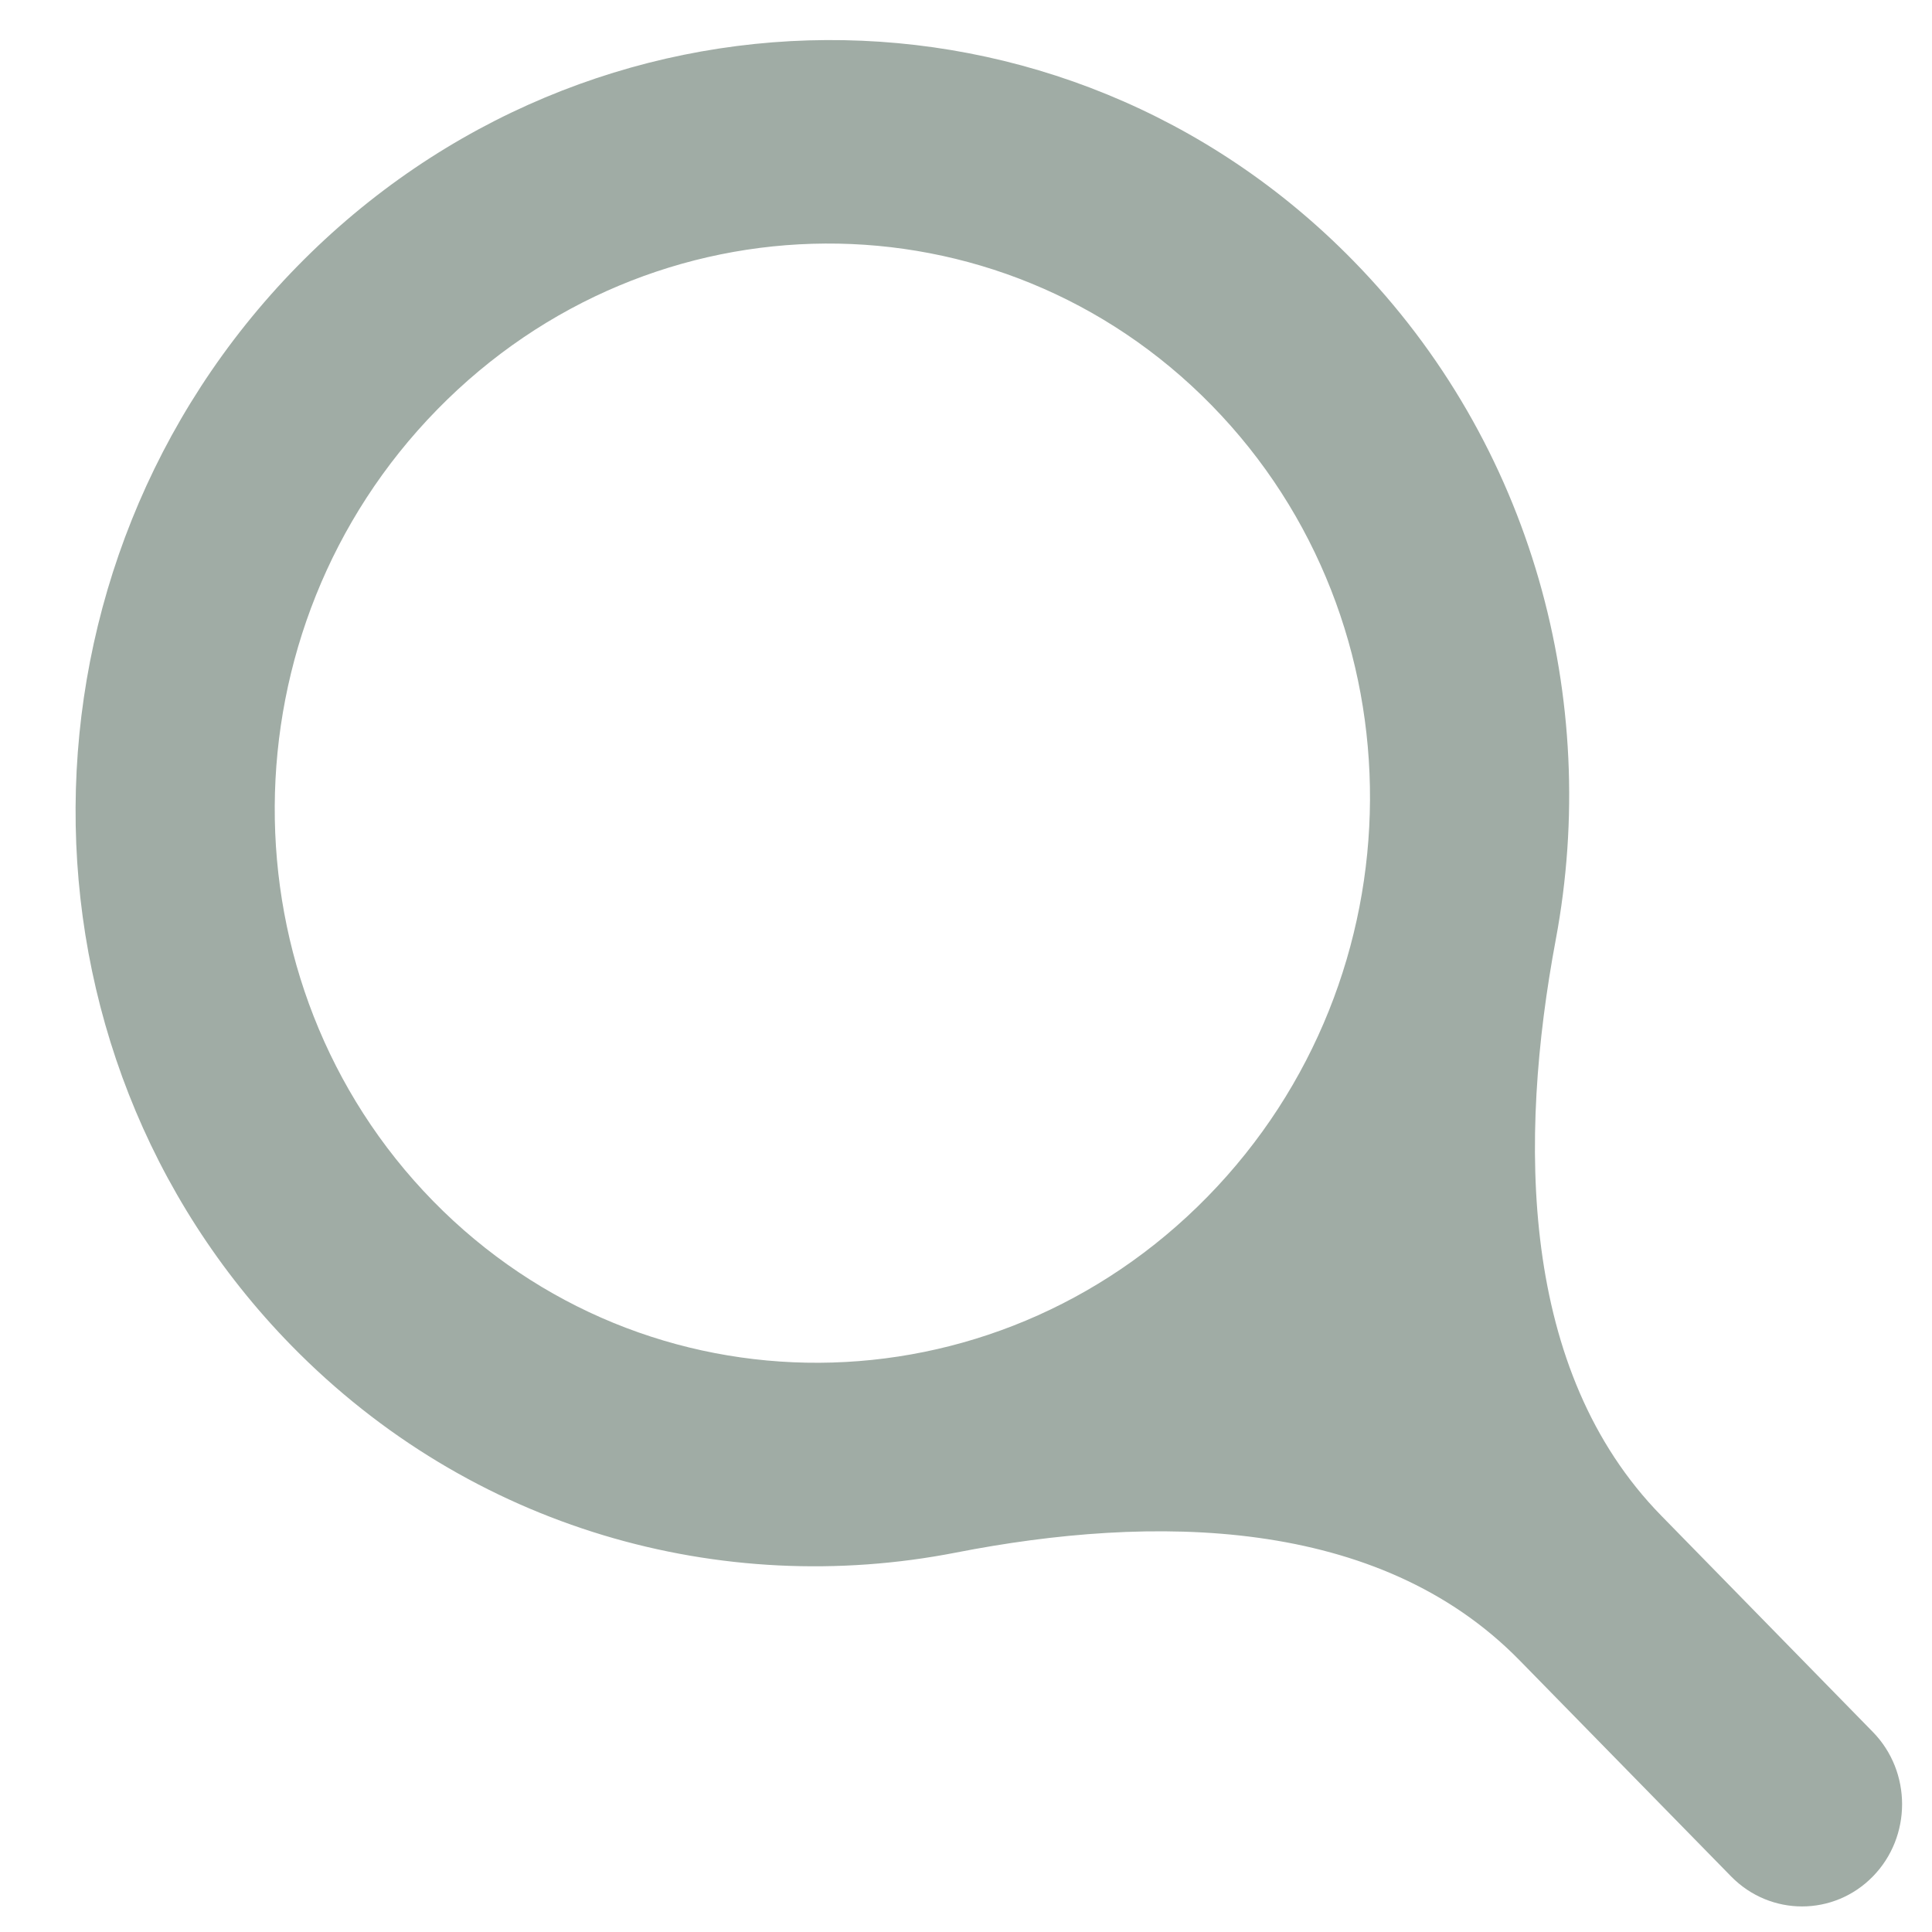<svg width="14" height="14" viewBox="0 0 14 14" fill="none" xmlns="http://www.w3.org/2000/svg">
<path fill-rule="evenodd" clip-rule="evenodd" d="M8.75 8.672C7.192 10.264 4.68 10.278 3.138 8.703C1.597 7.127 1.61 4.56 3.168 2.968C4.726 1.376 7.239 1.362 8.78 2.937C10.322 4.512 10.308 7.08 8.75 8.672ZM11.012 12.032C9.986 10.983 8.351 10.972 6.925 11.251C5.229 11.582 3.416 11.083 2.112 9.751C0.01 7.603 0.029 4.102 2.153 1.931C4.278 -0.24 7.704 -0.259 9.806 1.889C11.11 3.221 11.598 5.074 11.274 6.807C11.001 8.264 11.012 9.935 12.038 10.983L13.571 12.55C13.854 12.839 13.854 13.309 13.571 13.598V13.598C13.288 13.887 12.829 13.887 12.545 13.598L11.012 12.032Z" fill="#A0ACA5"/>
</svg>
